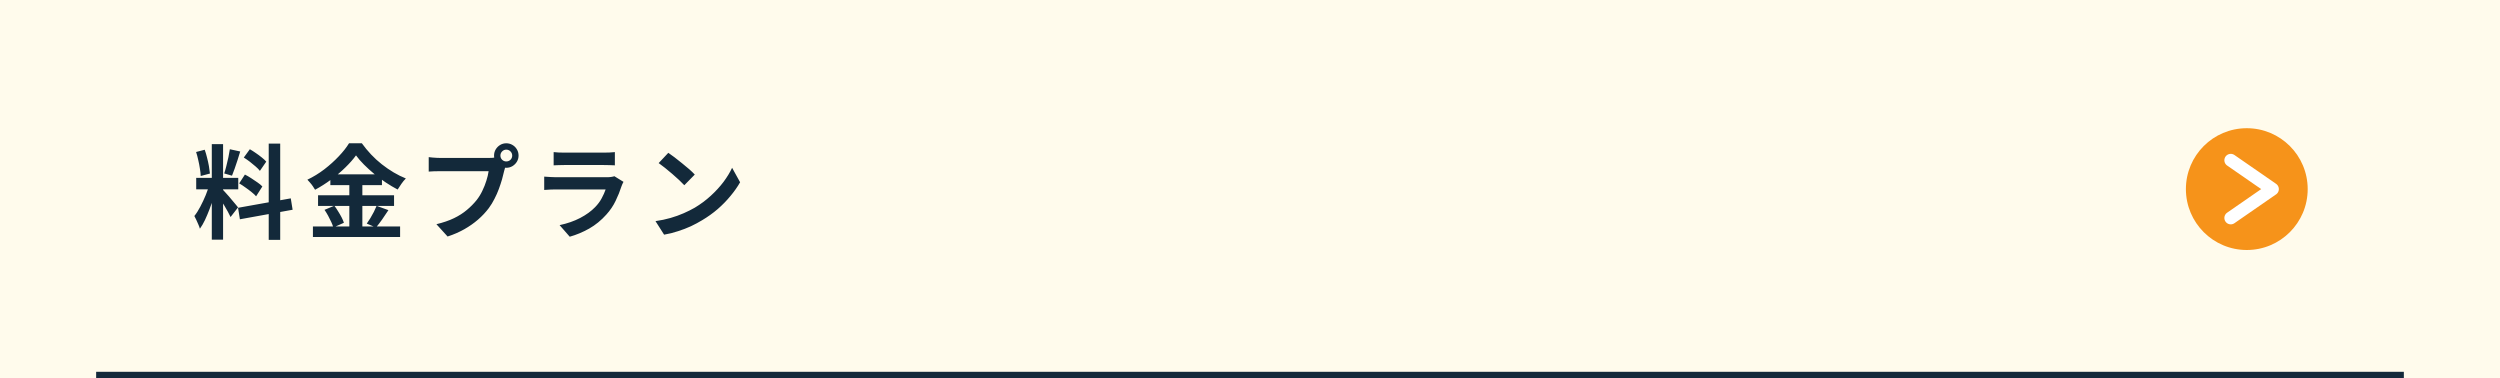 <svg width="390" height="59" viewBox="0 0 390 59" fill="none" xmlns="http://www.w3.org/2000/svg">
<rect width="390" height="59" fill="#FFFBEC"/>
<path d="M33.04 22.48H34.8V37.392H33.04V22.48ZM30.608 27.744H37.168V29.536H30.608V27.744ZM32.688 28.688L33.76 29.216C33.621 29.749 33.461 30.315 33.28 30.912C33.099 31.499 32.896 32.085 32.672 32.672C32.448 33.259 32.213 33.813 31.968 34.336C31.723 34.848 31.461 35.296 31.184 35.68C31.131 35.477 31.051 35.259 30.944 35.024C30.848 34.779 30.741 34.539 30.624 34.304C30.517 34.069 30.416 33.867 30.32 33.696C30.64 33.301 30.949 32.816 31.248 32.24C31.557 31.653 31.84 31.051 32.096 30.432C32.352 29.803 32.549 29.221 32.688 28.688ZM34.784 29.616C34.869 29.701 34.992 29.835 35.152 30.016C35.323 30.197 35.509 30.405 35.712 30.64C35.915 30.864 36.107 31.093 36.288 31.328C36.48 31.552 36.651 31.755 36.8 31.936C36.96 32.117 37.072 32.256 37.136 32.352L35.968 33.856C35.861 33.621 35.723 33.349 35.552 33.04C35.381 32.72 35.195 32.395 34.992 32.064C34.789 31.723 34.592 31.403 34.4 31.104C34.208 30.805 34.043 30.56 33.904 30.368L34.784 29.616ZM30.592 23.712L31.936 23.36C32.075 23.744 32.197 24.16 32.304 24.608C32.421 25.056 32.517 25.493 32.592 25.92C32.667 26.347 32.72 26.731 32.752 27.072L31.312 27.456C31.301 27.115 31.259 26.731 31.184 26.304C31.12 25.867 31.035 25.424 30.928 24.976C30.832 24.517 30.72 24.096 30.592 23.712ZM35.856 23.28L37.472 23.632C37.344 24.069 37.205 24.517 37.056 24.976C36.907 25.435 36.757 25.877 36.608 26.304C36.459 26.72 36.32 27.088 36.192 27.408L34.976 27.056C35.093 26.715 35.205 26.325 35.312 25.888C35.429 25.44 35.536 24.987 35.632 24.528C35.728 24.069 35.803 23.653 35.856 23.28ZM41.92 22.4H43.712V37.424H41.92V22.4ZM37.136 32.416L45.36 30.944L45.648 32.72L37.424 34.208L37.136 32.416ZM38.032 24.576L38.976 23.28C39.275 23.451 39.584 23.648 39.904 23.872C40.235 24.096 40.544 24.325 40.832 24.56C41.131 24.795 41.365 25.013 41.536 25.216L40.544 26.656C40.384 26.443 40.16 26.213 39.872 25.968C39.595 25.723 39.296 25.477 38.976 25.232C38.656 24.987 38.341 24.768 38.032 24.576ZM37.312 28.608L38.208 27.232C38.528 27.392 38.859 27.584 39.2 27.808C39.541 28.021 39.867 28.24 40.176 28.464C40.485 28.677 40.736 28.885 40.928 29.088L39.952 30.624C39.781 30.421 39.547 30.203 39.248 29.968C38.949 29.723 38.629 29.483 38.288 29.248C37.957 29.003 37.632 28.789 37.312 28.608ZM55.536 24.24C55.099 24.848 54.544 25.477 53.872 26.128C53.211 26.779 52.475 27.403 51.664 28C50.864 28.597 50.027 29.131 49.152 29.6C49.067 29.44 48.955 29.264 48.816 29.072C48.688 28.88 48.544 28.693 48.384 28.512C48.235 28.331 48.091 28.171 47.952 28.032C48.869 27.595 49.749 27.056 50.592 26.416C51.435 25.765 52.187 25.088 52.848 24.384C53.52 23.68 54.053 23.003 54.448 22.352H56.448C56.885 22.96 57.365 23.541 57.888 24.096C58.411 24.651 58.971 25.163 59.568 25.632C60.165 26.101 60.779 26.523 61.408 26.896C62.037 27.269 62.672 27.584 63.312 27.84C63.067 28.085 62.837 28.363 62.624 28.672C62.411 28.981 62.213 29.28 62.032 29.568C61.424 29.248 60.805 28.88 60.176 28.464C59.557 28.048 58.96 27.605 58.384 27.136C57.808 26.656 57.275 26.171 56.784 25.68C56.293 25.189 55.877 24.709 55.536 24.24ZM51.536 27.2H59.584V28.88H51.536V27.2ZM49.616 30.464H61.472V32.128H49.616V30.464ZM48.816 35.328H62.416V36.976H48.816V35.328ZM54.496 27.872H56.528V36.16H54.496V27.872ZM50.624 32.736L52.16 32.096C52.363 32.363 52.56 32.656 52.752 32.976C52.955 33.296 53.136 33.611 53.296 33.92C53.456 34.229 53.573 34.507 53.648 34.752L52 35.488C51.936 35.243 51.829 34.96 51.68 34.64C51.531 34.309 51.365 33.979 51.184 33.648C51.003 33.317 50.816 33.013 50.624 32.736ZM58.752 32.112L60.592 32.784C60.272 33.275 59.941 33.765 59.6 34.256C59.259 34.736 58.944 35.147 58.656 35.488L57.216 34.88C57.397 34.624 57.584 34.341 57.776 34.032C57.968 33.712 58.149 33.387 58.32 33.056C58.491 32.715 58.635 32.4 58.752 32.112ZM78.064 24.272C78.064 24.528 78.155 24.747 78.336 24.928C78.517 25.099 78.731 25.184 78.976 25.184C79.232 25.184 79.451 25.099 79.632 24.928C79.813 24.747 79.904 24.528 79.904 24.272C79.904 24.016 79.813 23.797 79.632 23.616C79.451 23.435 79.232 23.344 78.976 23.344C78.731 23.344 78.517 23.435 78.336 23.616C78.155 23.797 78.064 24.016 78.064 24.272ZM77.072 24.272C77.072 23.92 77.157 23.6 77.328 23.312C77.509 23.013 77.744 22.779 78.032 22.608C78.32 22.437 78.635 22.352 78.976 22.352C79.328 22.352 79.648 22.437 79.936 22.608C80.235 22.779 80.469 23.013 80.64 23.312C80.811 23.6 80.896 23.92 80.896 24.272C80.896 24.613 80.811 24.928 80.64 25.216C80.469 25.504 80.235 25.739 79.936 25.92C79.648 26.091 79.328 26.176 78.976 26.176C78.635 26.176 78.32 26.091 78.032 25.92C77.744 25.739 77.509 25.504 77.328 25.216C77.157 24.928 77.072 24.613 77.072 24.272ZM79.008 25.536C78.933 25.685 78.869 25.867 78.816 26.08C78.763 26.283 78.709 26.469 78.656 26.64C78.571 27.035 78.459 27.477 78.32 27.968C78.181 28.448 78.016 28.949 77.824 29.472C77.632 29.995 77.403 30.512 77.136 31.024C76.88 31.536 76.587 32.016 76.256 32.464C75.776 33.104 75.216 33.701 74.576 34.256C73.936 34.811 73.221 35.312 72.432 35.76C71.643 36.208 70.773 36.587 69.824 36.896L68.08 34.976C69.147 34.72 70.064 34.405 70.832 34.032C71.6 33.659 72.267 33.232 72.832 32.752C73.408 32.272 73.915 31.76 74.352 31.216C74.704 30.768 75.003 30.283 75.248 29.76C75.504 29.237 75.712 28.715 75.872 28.192C76.043 27.659 76.16 27.163 76.224 26.704C76.064 26.704 75.797 26.704 75.424 26.704C75.061 26.704 74.629 26.704 74.128 26.704C73.637 26.704 73.12 26.704 72.576 26.704C72.043 26.704 71.525 26.704 71.024 26.704C70.523 26.704 70.069 26.704 69.664 26.704C69.269 26.704 68.976 26.704 68.784 26.704C68.411 26.704 68.048 26.709 67.696 26.72C67.355 26.731 67.083 26.747 66.88 26.768V24.512C67.04 24.533 67.232 24.555 67.456 24.576C67.691 24.597 67.925 24.613 68.16 24.624C68.405 24.635 68.613 24.64 68.784 24.64C68.955 24.64 69.195 24.64 69.504 24.64C69.824 24.64 70.192 24.64 70.608 24.64C71.024 24.64 71.456 24.64 71.904 24.64C72.363 24.64 72.816 24.64 73.264 24.64C73.723 24.64 74.149 24.64 74.544 24.64C74.939 24.64 75.28 24.64 75.568 24.64C75.856 24.64 76.064 24.64 76.192 24.64C76.352 24.64 76.544 24.635 76.768 24.624C77.003 24.613 77.227 24.576 77.44 24.512L79.008 25.536ZM86.368 23.728C86.592 23.76 86.859 23.781 87.168 23.792C87.477 23.803 87.765 23.808 88.032 23.808C88.235 23.808 88.544 23.808 88.96 23.808C89.387 23.808 89.856 23.808 90.368 23.808C90.891 23.808 91.408 23.808 91.92 23.808C92.432 23.808 92.891 23.808 93.296 23.808C93.701 23.808 94 23.808 94.192 23.808C94.437 23.808 94.731 23.803 95.072 23.792C95.413 23.781 95.696 23.76 95.92 23.728V25.792C95.707 25.771 95.429 25.76 95.088 25.76C94.757 25.749 94.448 25.744 94.16 25.744C93.989 25.744 93.696 25.744 93.28 25.744C92.875 25.744 92.411 25.744 91.888 25.744C91.376 25.744 90.859 25.744 90.336 25.744C89.824 25.744 89.36 25.744 88.944 25.744C88.528 25.744 88.224 25.744 88.032 25.744C87.776 25.744 87.493 25.749 87.184 25.76C86.885 25.771 86.613 25.781 86.368 25.792V23.728ZM97.264 28.368C97.211 28.475 97.152 28.592 97.088 28.72C97.035 28.848 96.992 28.955 96.96 29.04C96.715 29.808 96.405 30.576 96.032 31.344C95.669 32.101 95.189 32.811 94.592 33.472C93.792 34.368 92.896 35.099 91.904 35.664C90.912 36.219 89.904 36.64 88.88 36.928L87.296 35.12C88.501 34.864 89.573 34.491 90.512 34C91.451 33.509 92.224 32.949 92.832 32.32C93.259 31.883 93.6 31.424 93.856 30.944C94.123 30.453 94.331 29.989 94.48 29.552C94.363 29.552 94.16 29.552 93.872 29.552C93.584 29.552 93.237 29.552 92.832 29.552C92.437 29.552 92.011 29.552 91.552 29.552C91.093 29.552 90.624 29.552 90.144 29.552C89.664 29.552 89.205 29.552 88.768 29.552C88.331 29.552 87.936 29.552 87.584 29.552C87.243 29.552 86.965 29.552 86.752 29.552C86.56 29.552 86.288 29.557 85.936 29.568C85.584 29.579 85.237 29.6 84.896 29.632V27.552C85.237 27.573 85.568 27.595 85.888 27.616C86.219 27.637 86.507 27.648 86.752 27.648C86.912 27.648 87.152 27.648 87.472 27.648C87.803 27.648 88.181 27.648 88.608 27.648C89.035 27.648 89.488 27.648 89.968 27.648C90.459 27.648 90.944 27.648 91.424 27.648C91.915 27.648 92.379 27.648 92.816 27.648C93.253 27.648 93.632 27.648 93.952 27.648C94.272 27.648 94.512 27.648 94.672 27.648C94.928 27.648 95.157 27.632 95.36 27.6C95.573 27.568 95.733 27.531 95.84 27.488L97.264 28.368ZM104.256 23.84C104.533 24.032 104.859 24.267 105.232 24.544C105.605 24.821 105.989 25.125 106.384 25.456C106.789 25.776 107.168 26.091 107.52 26.4C107.872 26.709 108.16 26.987 108.384 27.232L106.752 28.896C106.549 28.672 106.283 28.405 105.952 28.096C105.621 27.787 105.264 27.467 104.88 27.136C104.496 26.805 104.117 26.491 103.744 26.192C103.371 25.893 103.04 25.643 102.752 25.44L104.256 23.84ZM102.256 34.496C103.088 34.379 103.872 34.213 104.608 34C105.344 33.787 106.027 33.541 106.656 33.264C107.285 32.987 107.861 32.699 108.384 32.4C109.291 31.856 110.123 31.237 110.88 30.544C111.637 29.851 112.299 29.131 112.864 28.384C113.429 27.627 113.877 26.891 114.208 26.176L115.456 28.432C115.051 29.147 114.549 29.861 113.952 30.576C113.365 31.291 112.699 31.973 111.952 32.624C111.205 33.264 110.4 33.84 109.536 34.352C108.992 34.683 108.405 34.997 107.776 35.296C107.147 35.584 106.48 35.84 105.776 36.064C105.083 36.299 104.357 36.48 103.6 36.608L102.256 34.496Z" fill="#13293A"/>
<line x1="15" y1="58.5" x2="375" y2="58.5" stroke="#13293A"/>
<circle cx="350.5" cy="29.5" r="9.5" fill="#F6931A"/>
<path d="M348 25L354.5 29.5L348 34" stroke="white" stroke-width="2" stroke-linecap="round" stroke-linejoin="round"/>
</svg>
